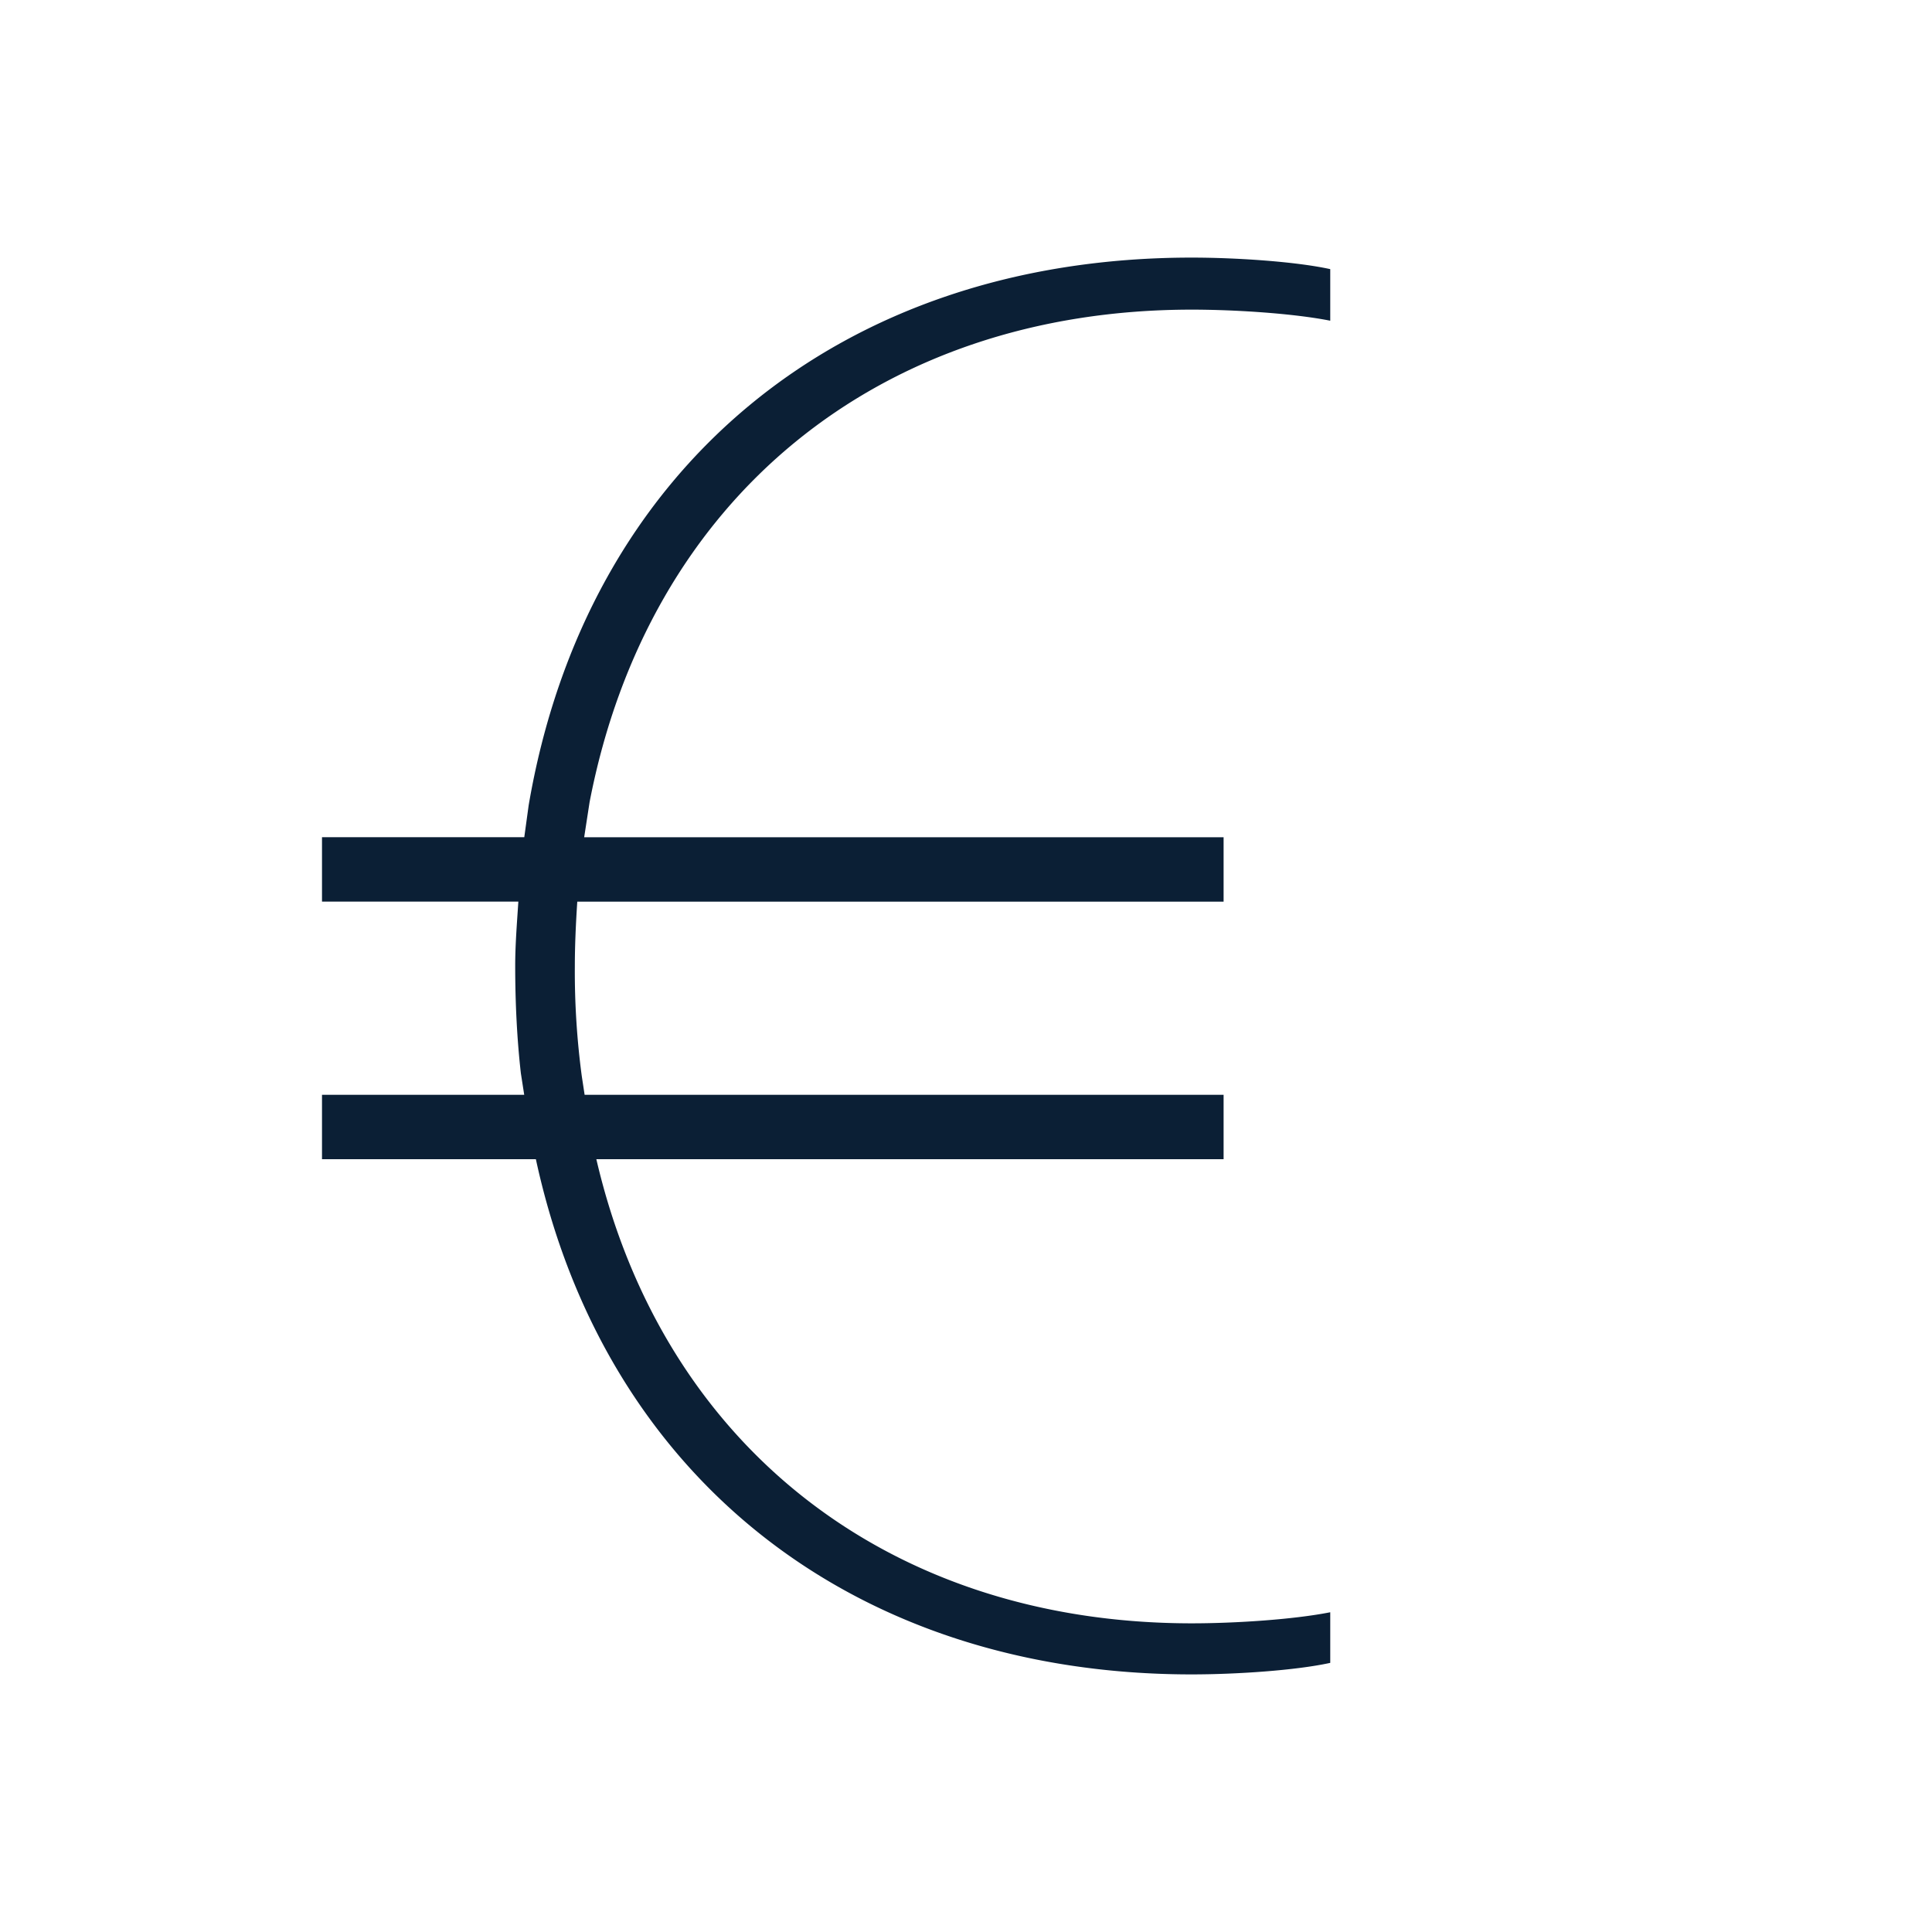 <svg xmlns="http://www.w3.org/2000/svg" width="30" height="30" version="1" viewBox="0 0 30 30"><path fill="#0B1F35" d="M18.506 26c.685 0 1.611-.061 2.15-.179v-.786c-.569.113-1.477.172-2.15.172-4.699 0-8.21-2.753-9.246-7.207H19v-1H9.078l-.044-.289a12.252 12.252 0 0 1-.108-1.703c0-.317.015-.655.038-1.007H19v-1H9.071l.084-.545c.91-4.717 4.493-7.648 9.351-7.648.674 0 1.581.059 2.15.172v-.801C20.117 4.061 19.19 4 18.506 4 13.05 4 9.104 7.261 8.209 12.505L8.141 13H5v1h3.049c-.022.335-.049.676-.049.993 0 .588.029 1.153.088 1.673L8.14 17H5v1h3.321c1.069 4.942 4.934 8 10.185 8z"/></svg>